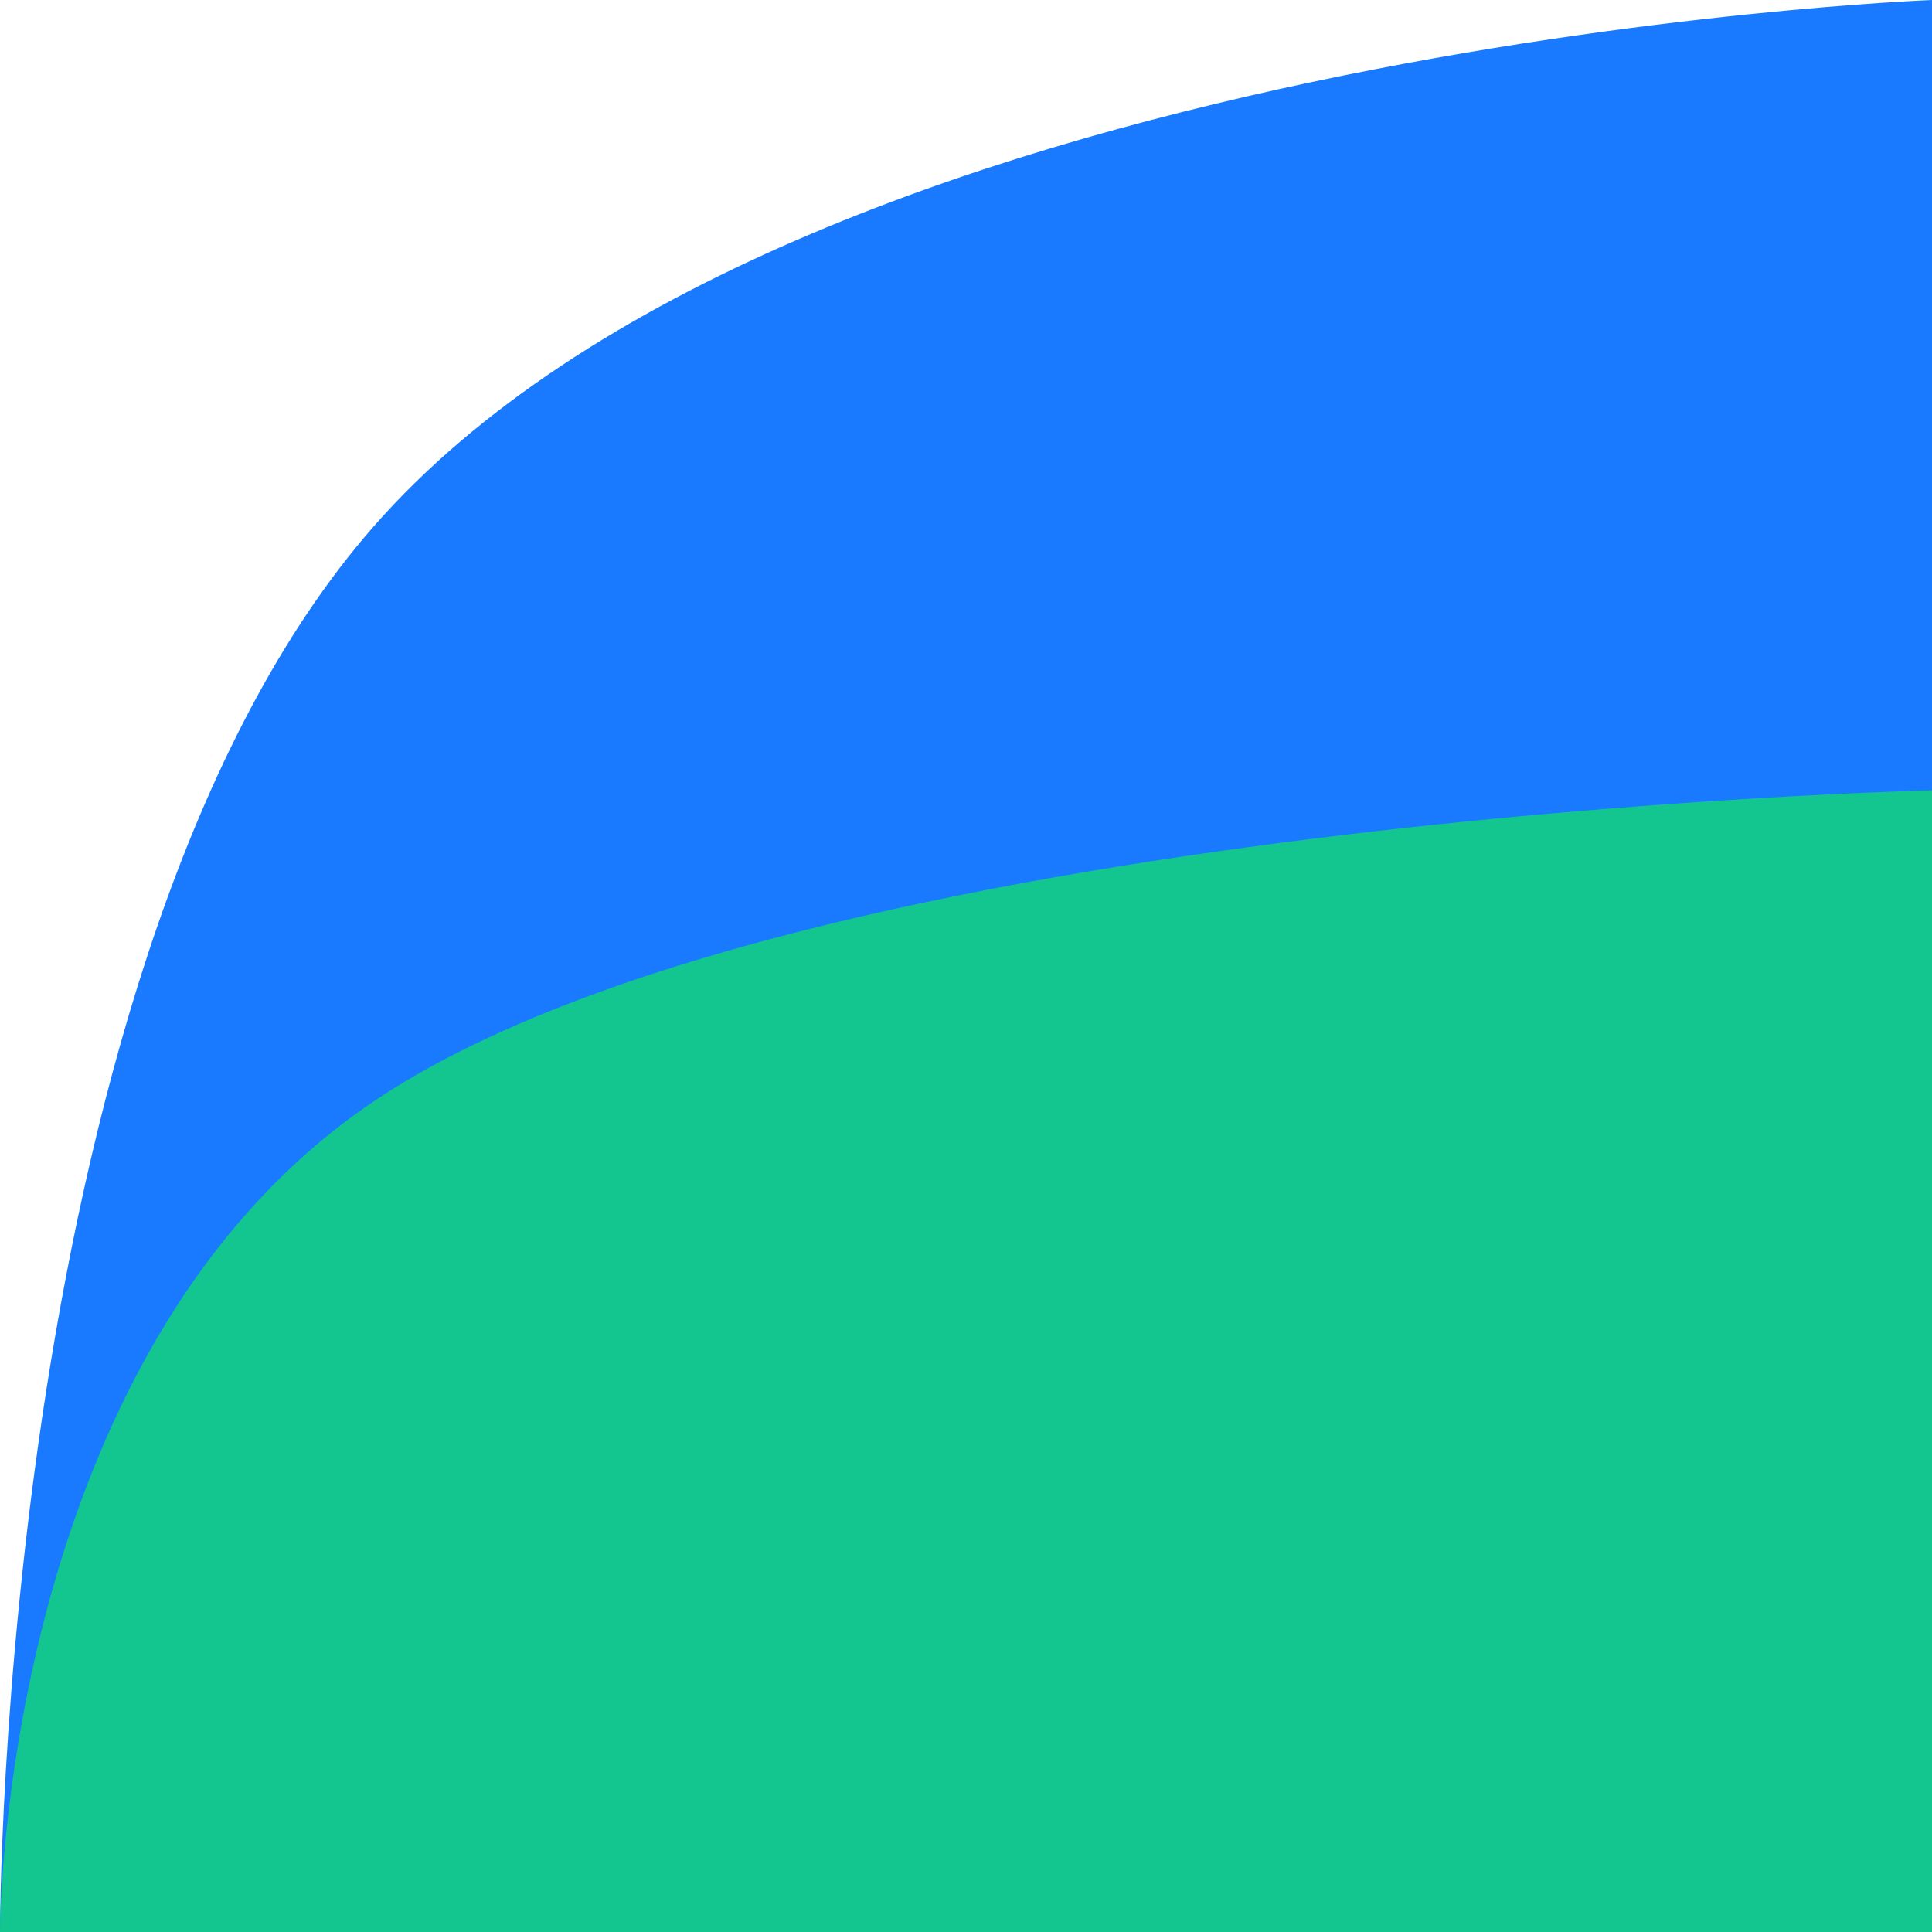 <svg width="38" height="38" viewBox="0 0 38 38" fill="none" xmlns="http://www.w3.org/2000/svg">
<g id="Group 48095446">
<path id="Rectangle 9547" d="M7.341 10.364C15.666 0.854 38 0 38 0V38H0C0 38 -0.014 18.766 7.341 10.364Z" fill="#197AFF"/>
<path id="Rectangle 9548" d="M7.341 21.669C15.666 16.05 38 15.545 38 15.545V38H0C0 38 -0.014 26.634 7.341 21.669Z" fill="#13C690"/>
</g>
</svg>
